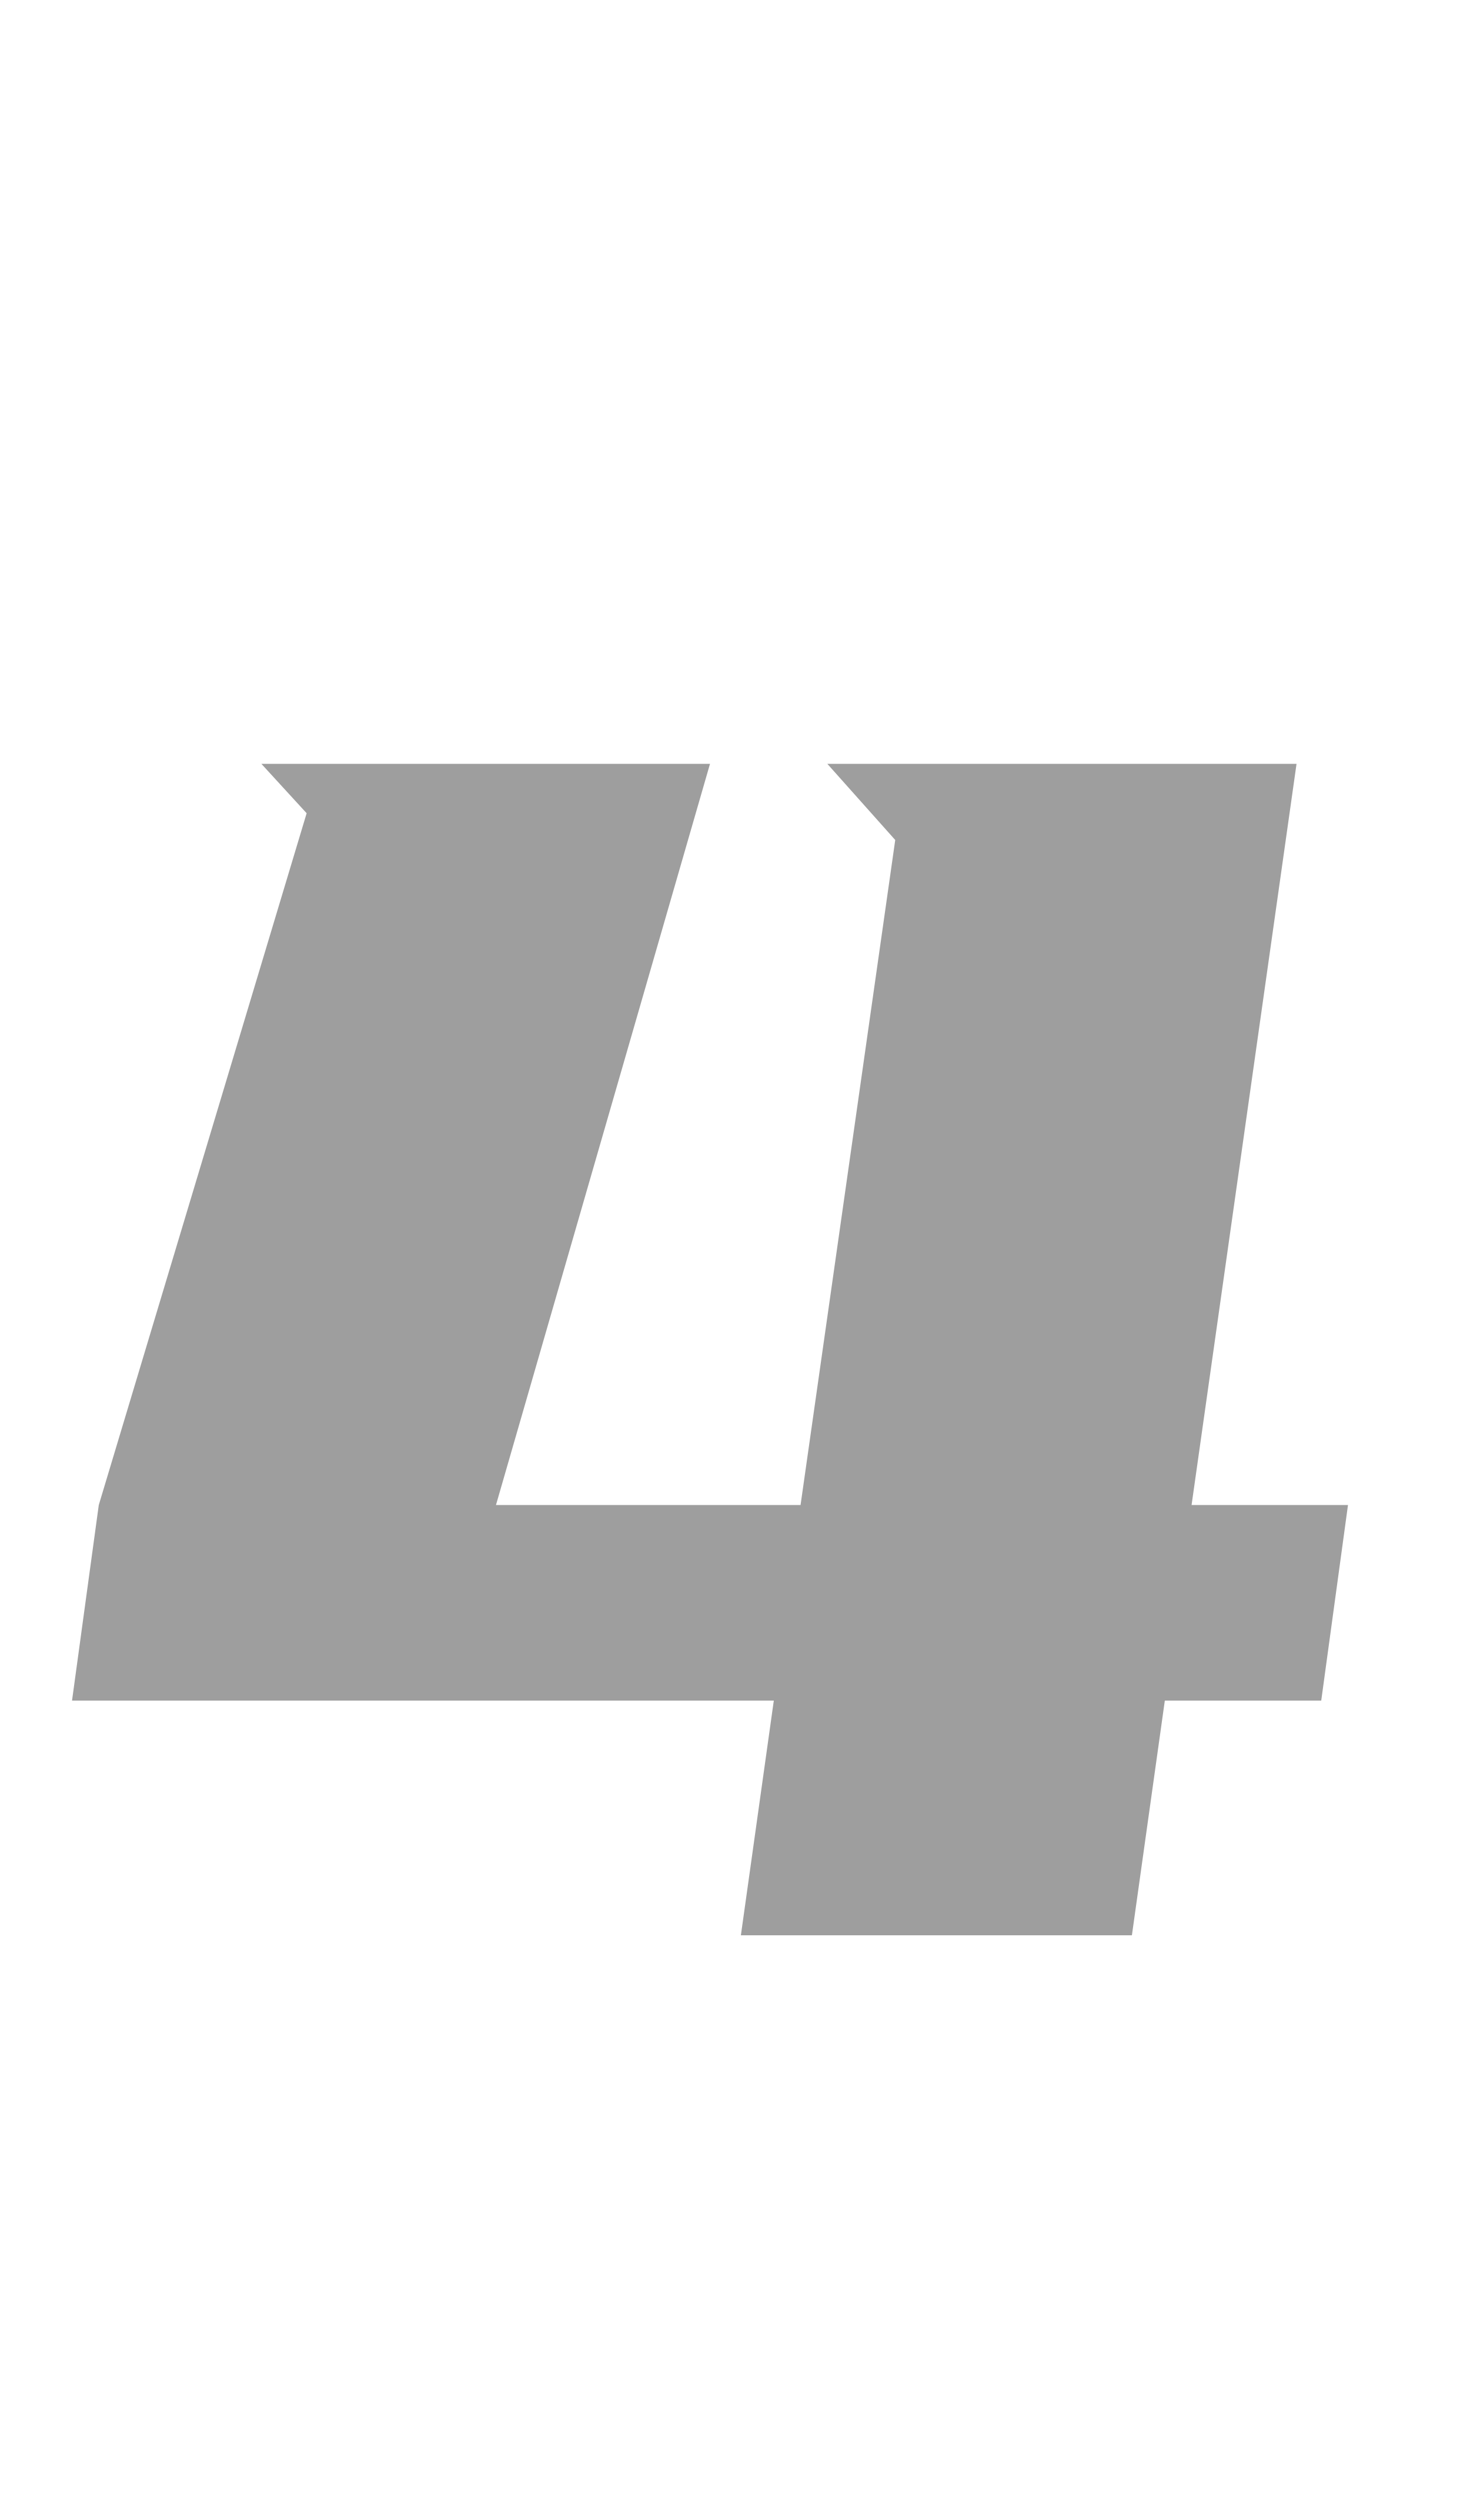 <svg xmlns="http://www.w3.org/2000/svg" xmlns:xlink="http://www.w3.org/1999/xlink" fill="none" version="1.1" width="10" height="17" viewBox="0 0 10 17"><g><path d="M1.778,5.194L4.83,5.194L3.374,10.234L5.446,10.234L6.09,5.712L5.628,5.194L8.82,5.194L8.106,10.234L9.17,10.234L8.988,11.564L7.924,11.564L7.7,13.16L5.04,13.16L5.264,11.564L0.49,11.564L0.672,10.234L2.086,5.53L1.778,5.194Z" fill="#9E9E9E" fill-opacity="1"/></g></svg>